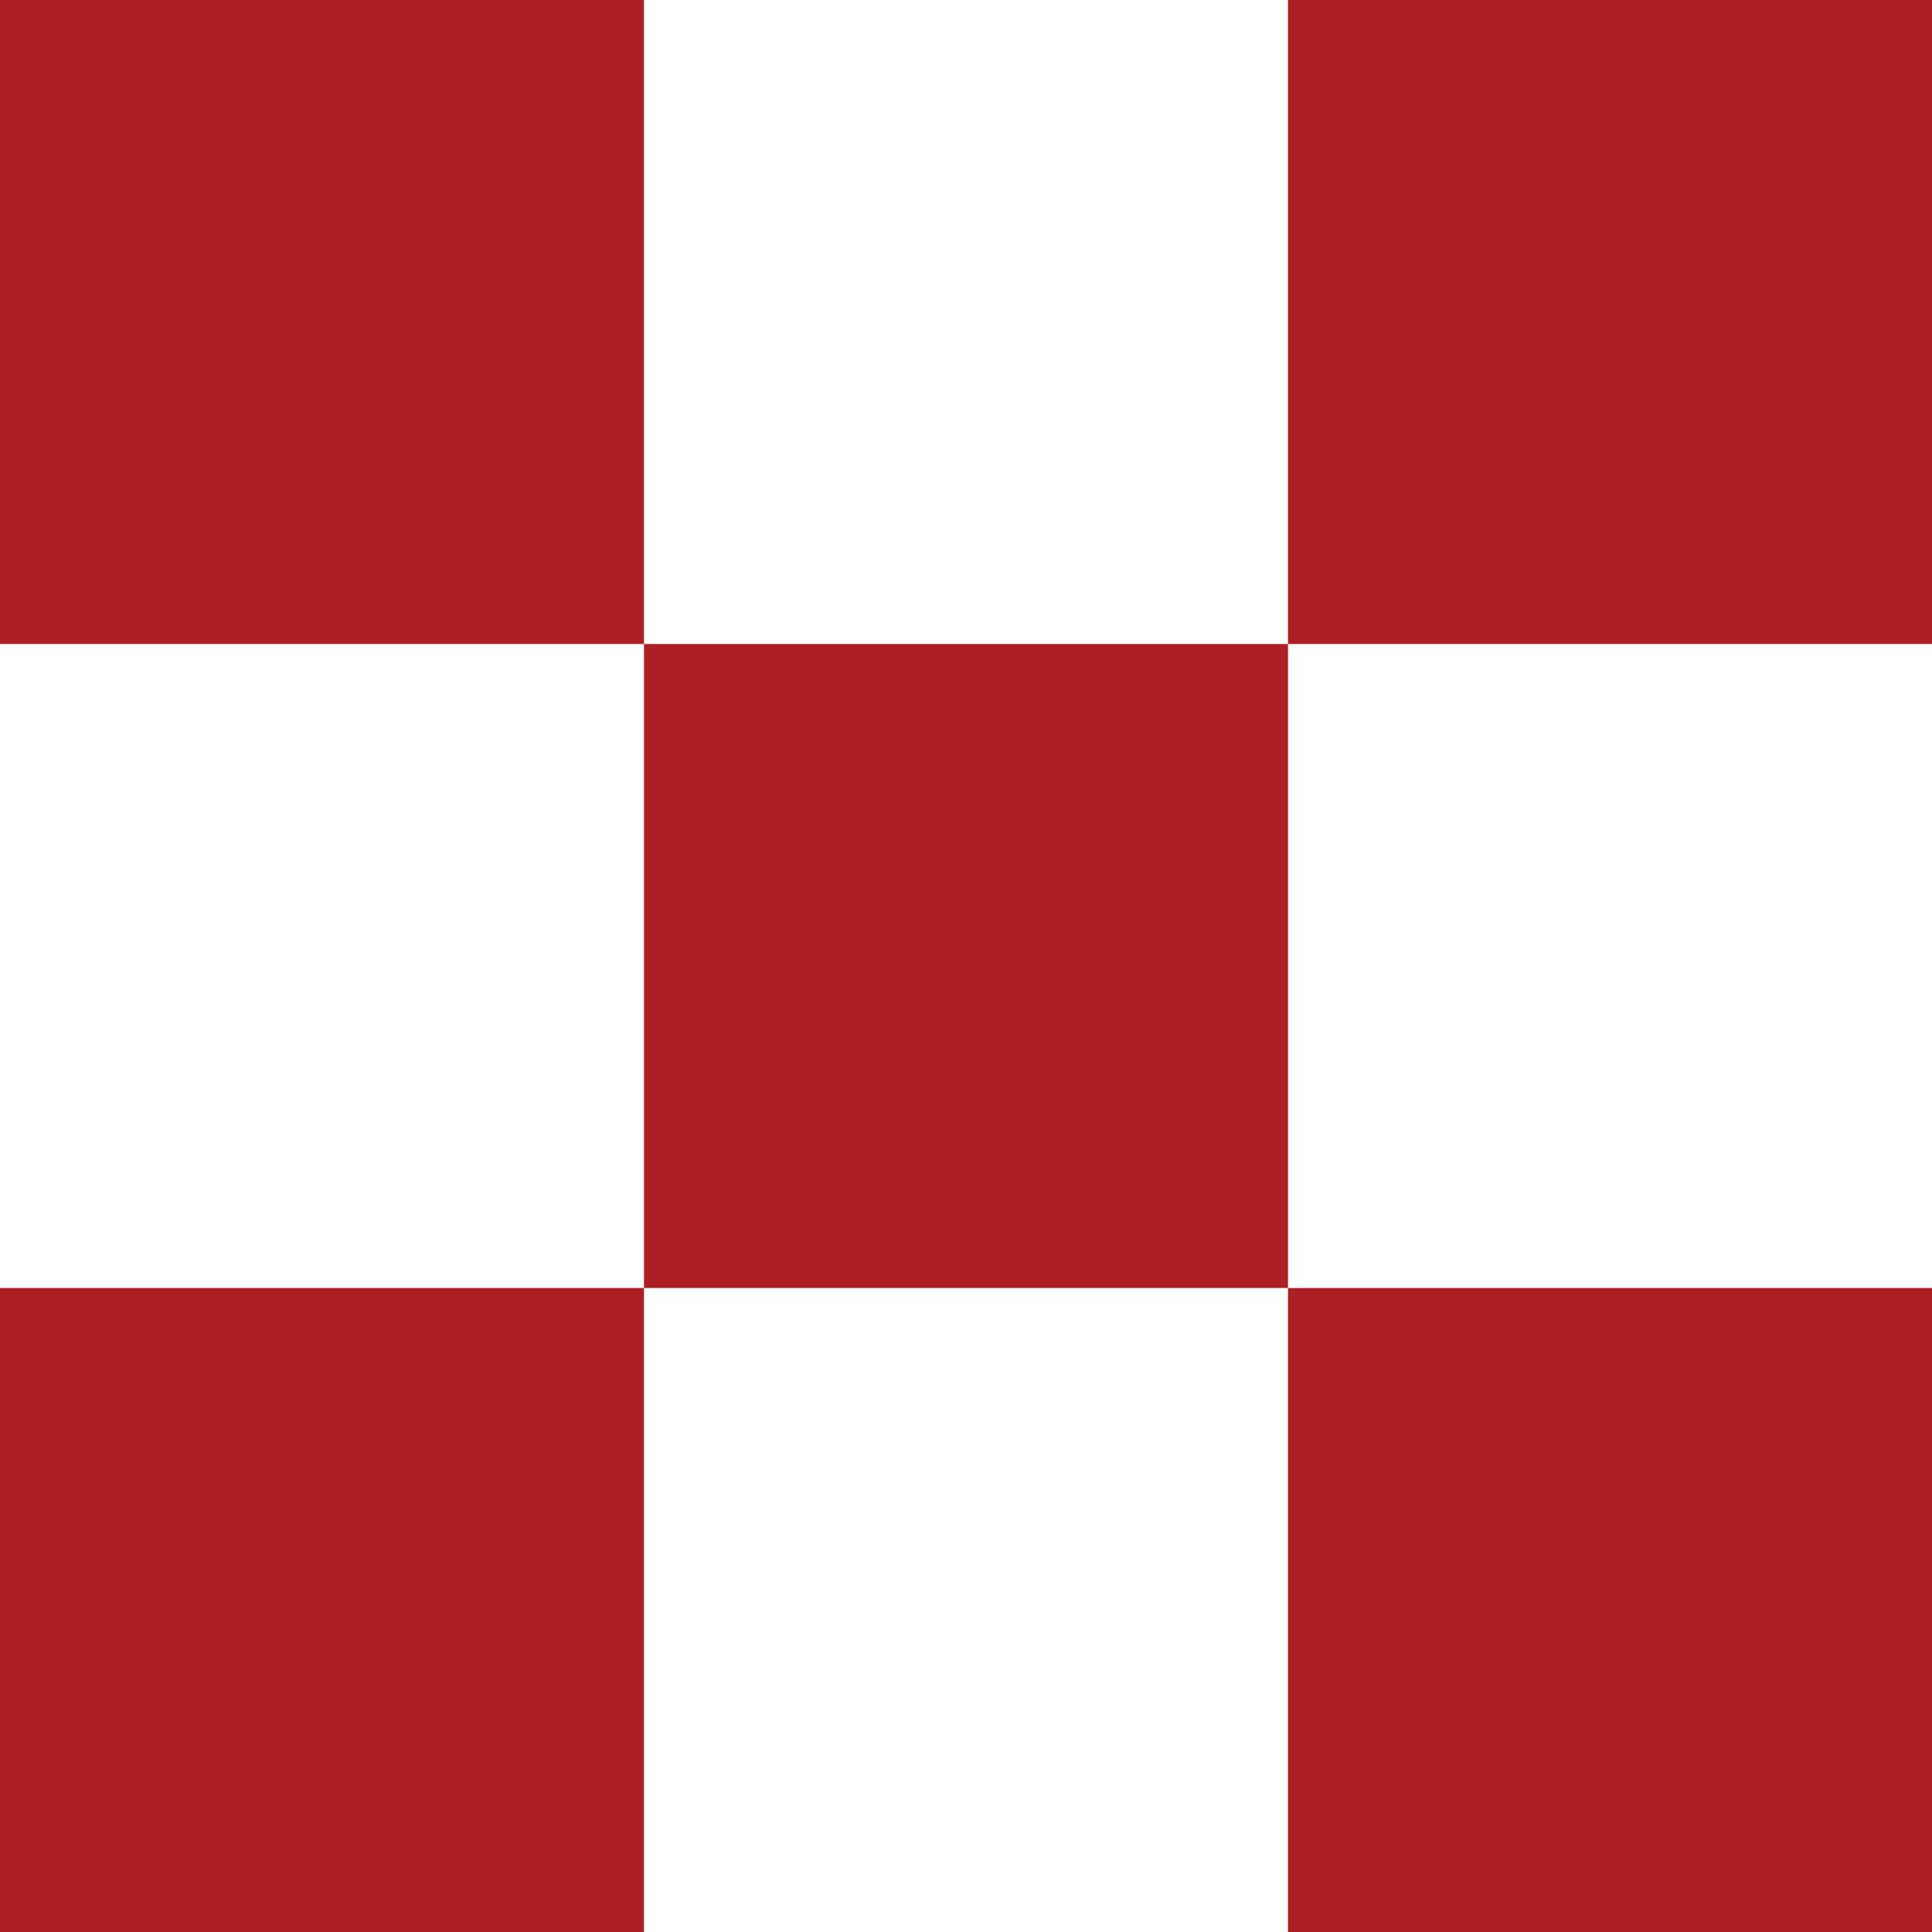 <svg id="bowtie" xmlns="http://www.w3.org/2000/svg" viewBox="0 0 75 75">
  <defs>
    <style>
      .cls-1 {
        fill: #ae1f24;
      }
    </style>
  </defs>
  <title>bowtie</title>
  <rect class="cls-1" width="25" height="25"/>
  <rect class="cls-1" x="50" width="25" height="25"/>
  <rect class="cls-1" x="25" y="25" width="25" height="25"/>
  <rect class="cls-1" y="50" width="25" height="25"/>
  <rect class="cls-1" x="50" y="50" width="25" height="25"/>
</svg>
